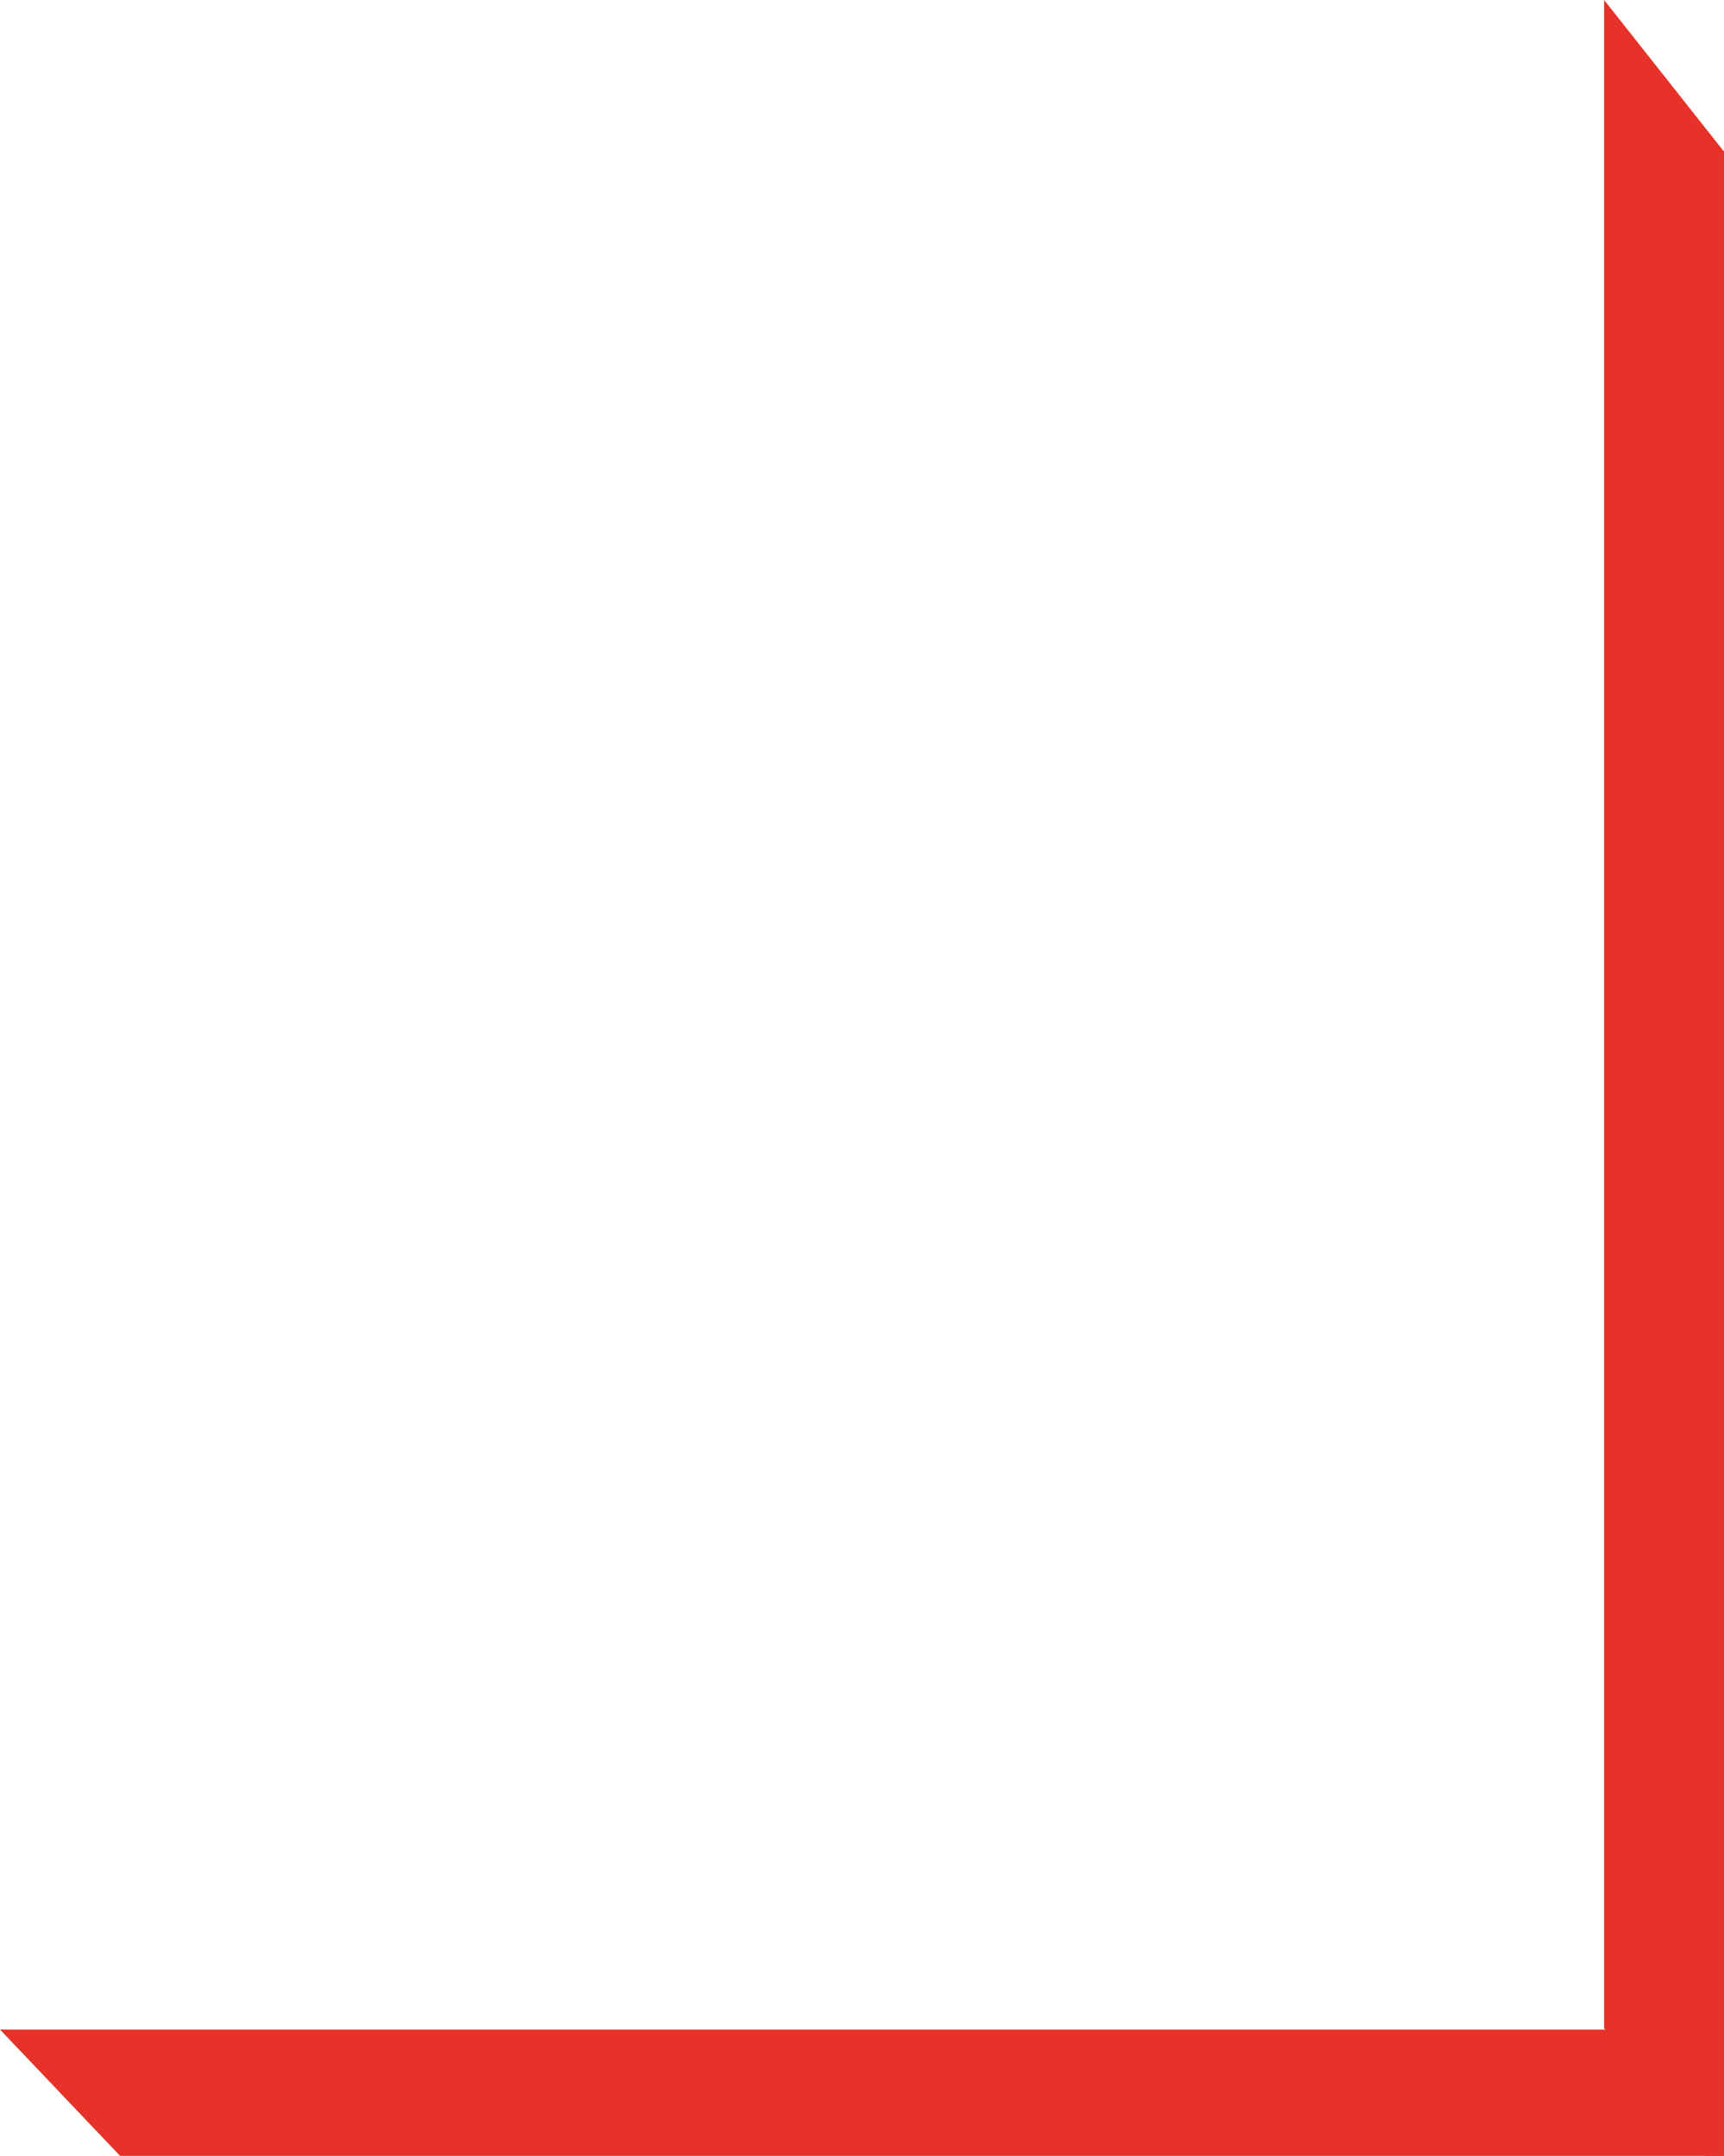 <svg xmlns="http://www.w3.org/2000/svg" width="281" height="351.343" viewBox="0 0 281 351.343">
  <g id="Group_372" data-name="Group 372" transform="translate(-149 -226.65)">
    <path id="Path_13" data-name="Path 13" d="M410.894,564H149l19.572,20.589H430v-.49Z" transform="translate(0 -6.597)" fill="#e63228"/>
    <path id="Path_14" data-name="Path 14" d="M430,226.65V557.21l16.438,20.782h3.1V251.354Z" transform="translate(-19.54)" fill="#e63228"/>
  </g>
</svg>

